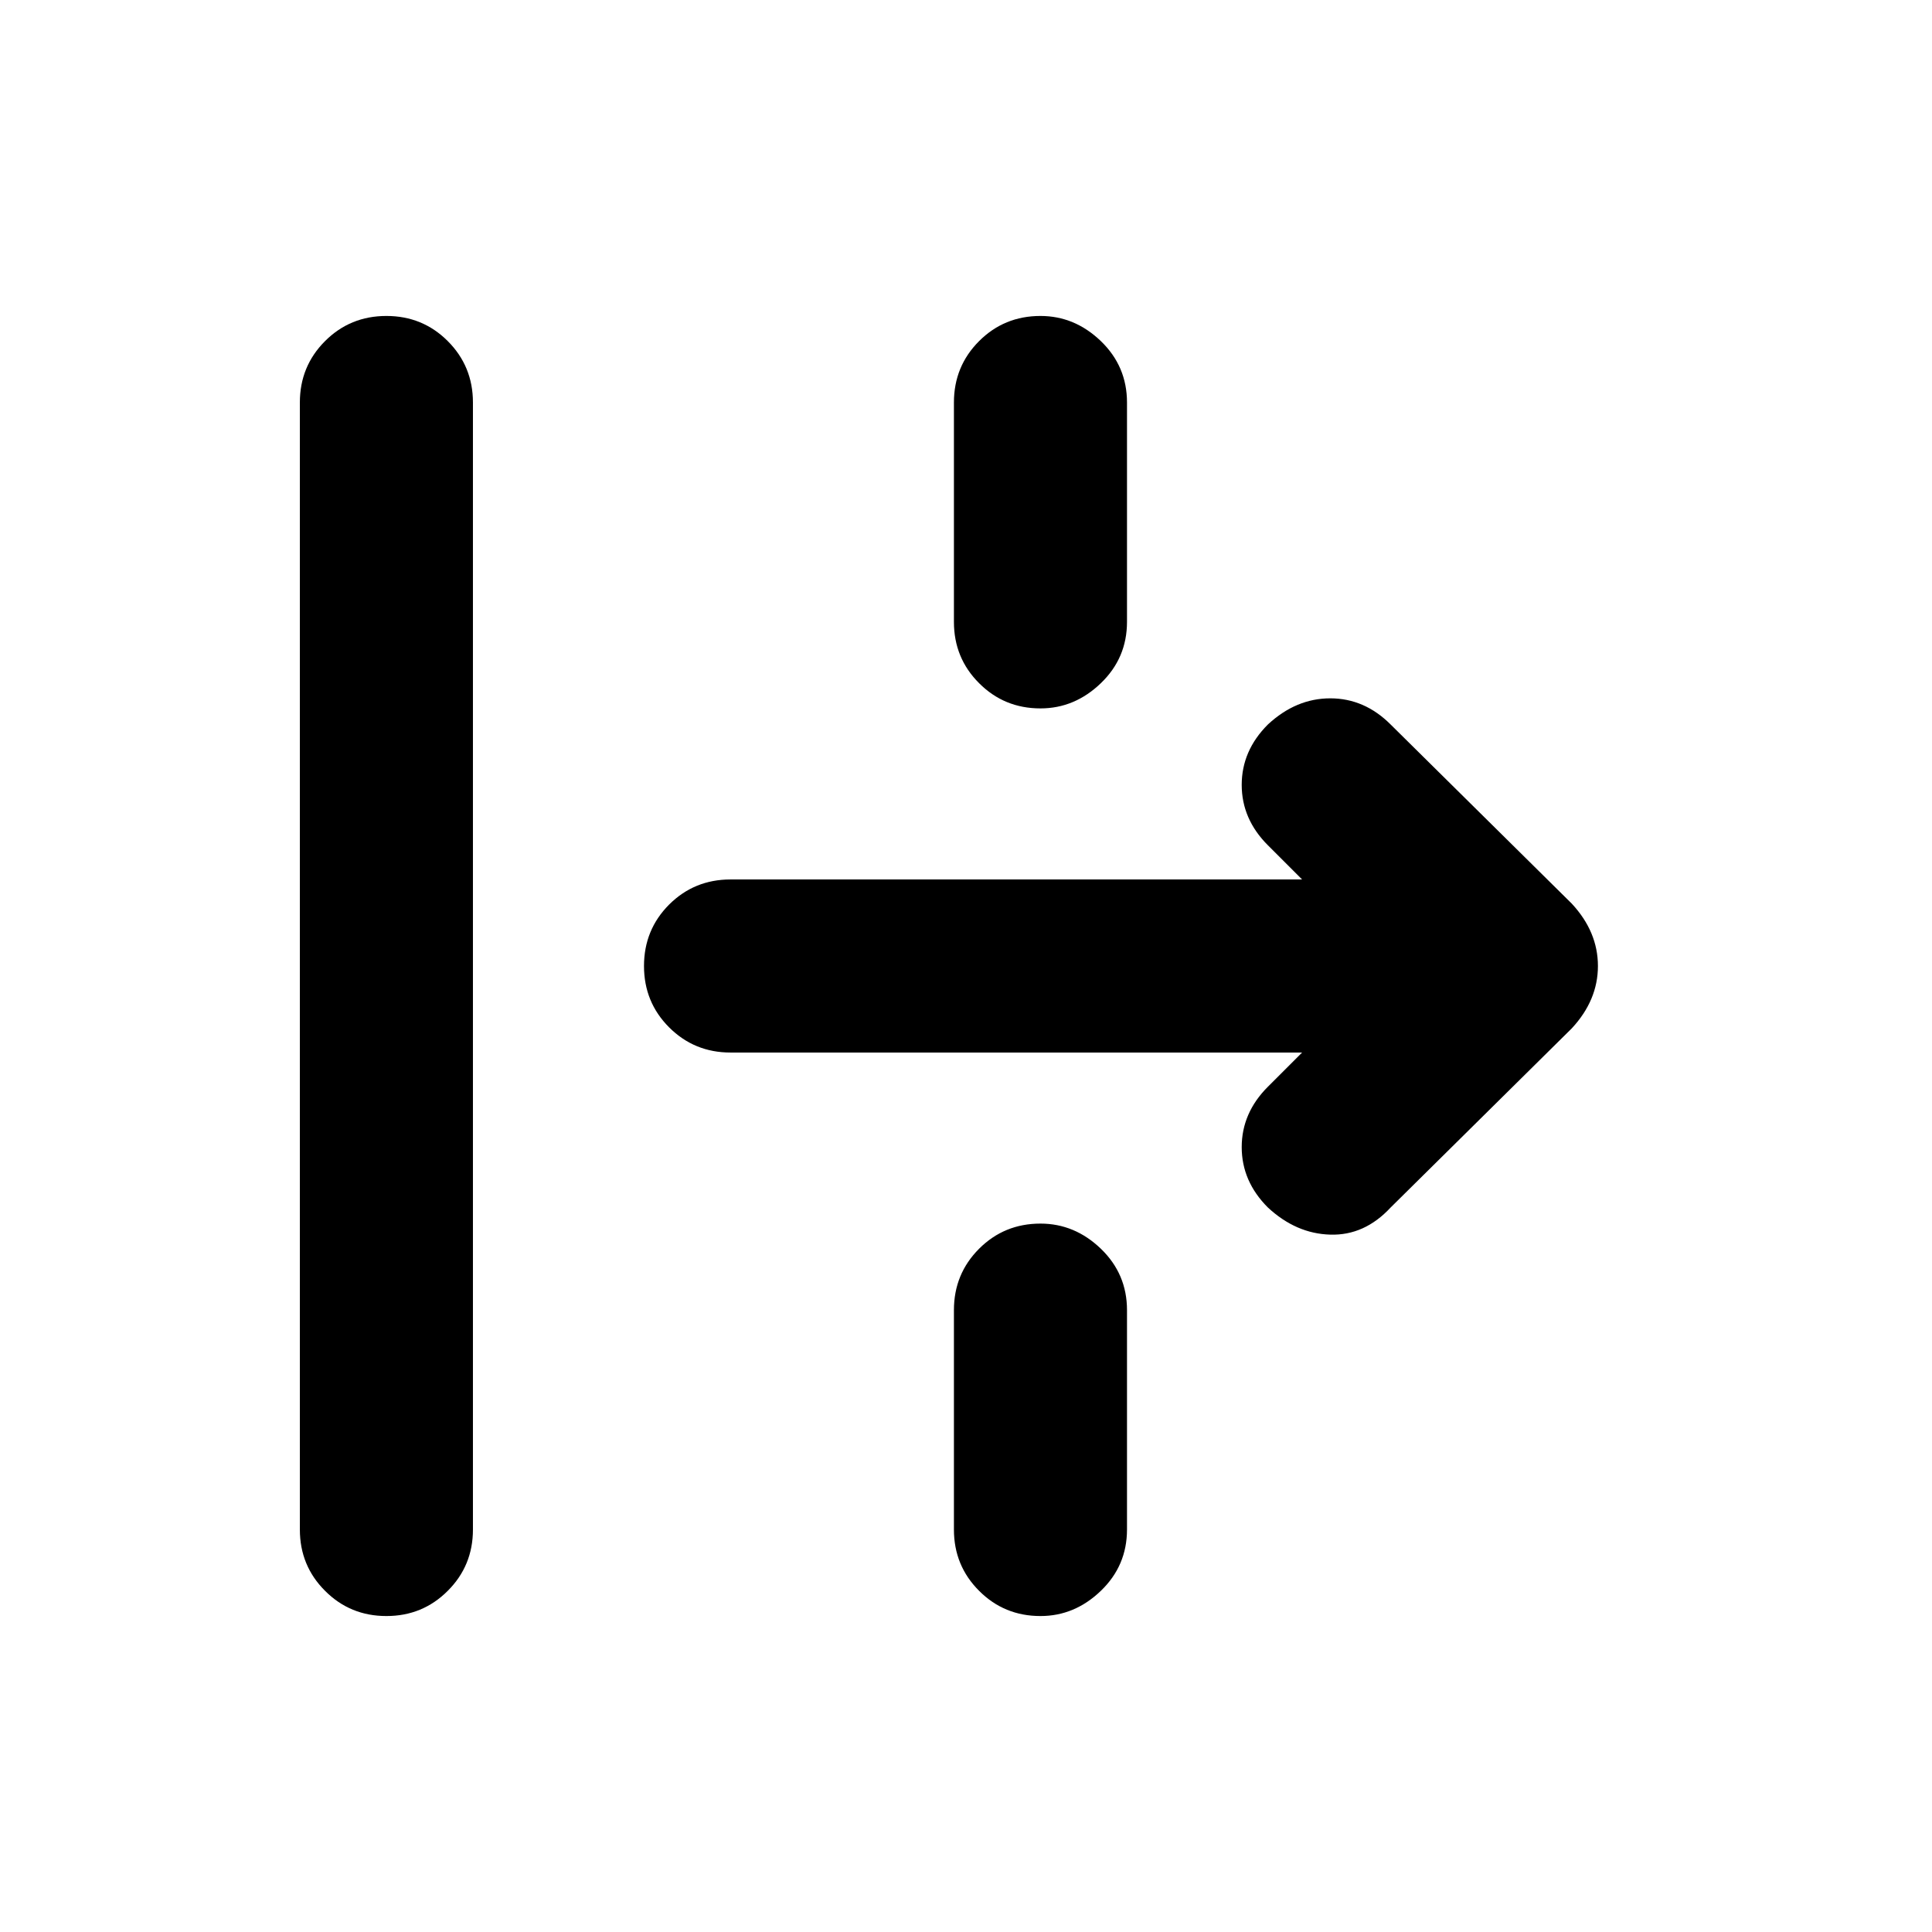 <svg xmlns="http://www.w3.org/2000/svg" height="24" width="24"><path d="M4.8 20.075q-.45 0-.762-.313-.313-.312-.313-.762V5q0-.45.313-.763.312-.312.762-.312t.762.312q.313.313.313.763v14q0 .45-.313.762-.312.313-.762.313ZM12.925 8.8q-.45 0-.762-.313-.313-.312-.313-.762V5q0-.45.313-.763.312-.312.762-.312.425 0 .75.312Q14 4.55 14 5v2.725q0 .45-.325.762-.325.313-.75.313Zm4.35 6.2q-.325.35-.75.337-.425-.012-.775-.337-.325-.325-.325-.75t.325-.75l.425-.425h-7.1q-.45 0-.763-.313Q8 12.45 8 12t.312-.763q.313-.312.763-.312h7.1l-.425-.425q-.325-.325-.325-.75T15.75 9q.35-.325.775-.325.425 0 .75.325l2.25 2.225q.325.35.325.775 0 .425-.325.775Zm-4.35 5.075q-.45 0-.762-.313-.313-.312-.313-.762v-2.725q0-.45.313-.763.312-.312.762-.312.425 0 .75.312.325.313.325.763V19q0 .45-.325.762-.325.313-.75.313Z"/></svg>